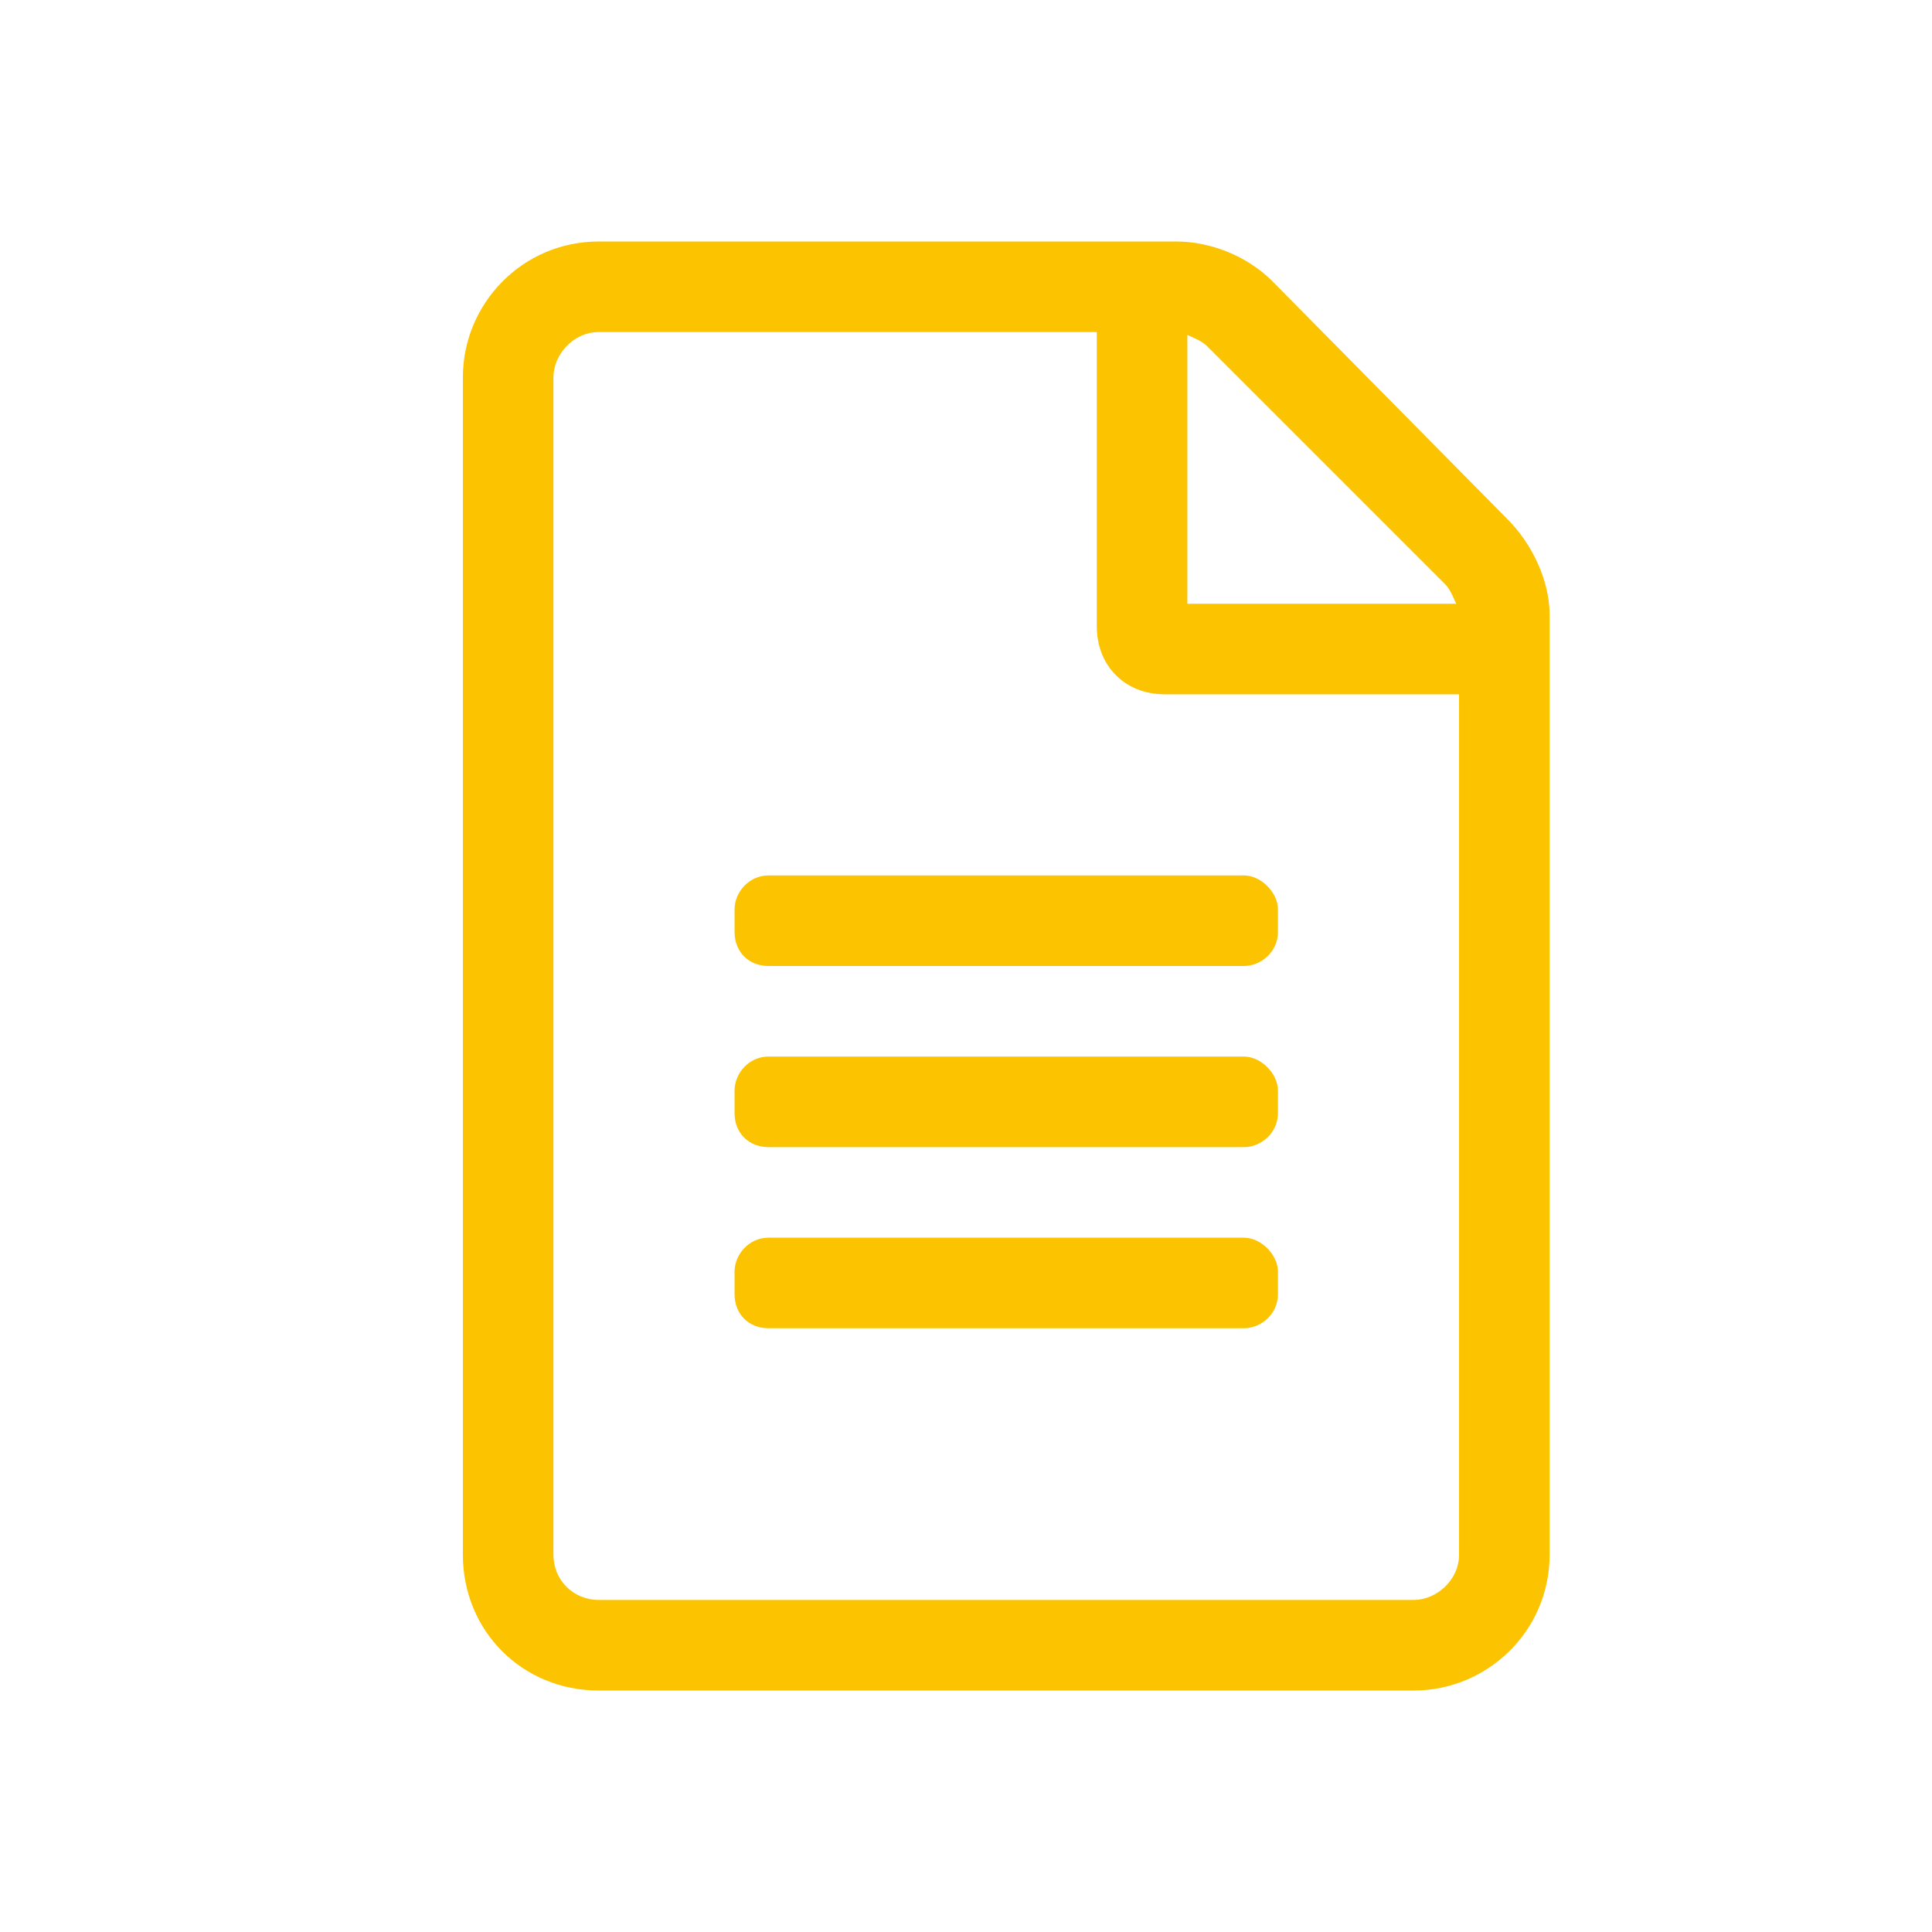 <svg width="48" height="48" viewBox="0 0 48 48" fill="none" xmlns="http://www.w3.org/2000/svg">
<path d="M37.445 12.891L31.609 6.984C30.977 6.352 30.062 6 29.219 6H14.875C12.977 6 11.5 7.547 11.5 9.375V38.625C11.5 40.523 12.977 42 14.875 42H35.125C36.953 42 38.5 40.523 38.5 38.625V15.281C38.5 14.438 38.078 13.523 37.445 12.891ZM35.898 14.508C36.039 14.648 36.109 14.859 36.18 15H29.5V8.32C29.641 8.391 29.852 8.461 29.992 8.602L35.898 14.508ZM35.125 39.75H14.875C14.242 39.75 13.75 39.258 13.75 38.625V9.375C13.75 8.812 14.242 8.25 14.875 8.25H27.25V15.562C27.25 16.547 27.953 17.25 28.938 17.25H36.25V38.625C36.25 39.258 35.688 39.75 35.125 39.75ZM31.75 22.594C31.75 22.172 31.328 21.75 30.906 21.75H19.094C18.602 21.75 18.25 22.172 18.25 22.594V23.156C18.25 23.648 18.602 24 19.094 24H30.906C31.328 24 31.75 23.648 31.75 23.156V22.594ZM31.75 27.094C31.75 26.672 31.328 26.25 30.906 26.25H19.094C18.602 26.25 18.25 26.672 18.25 27.094V27.656C18.25 28.148 18.602 28.5 19.094 28.5H30.906C31.328 28.5 31.75 28.148 31.75 27.656V27.094ZM31.75 31.594C31.75 31.172 31.328 30.75 30.906 30.75H19.094C18.602 30.75 18.25 31.172 18.25 31.594V32.156C18.25 32.648 18.602 33 19.094 33H30.906C31.328 33 31.75 32.648 31.75 32.156V31.594Z" fill="#FBC300"/>
</svg>
